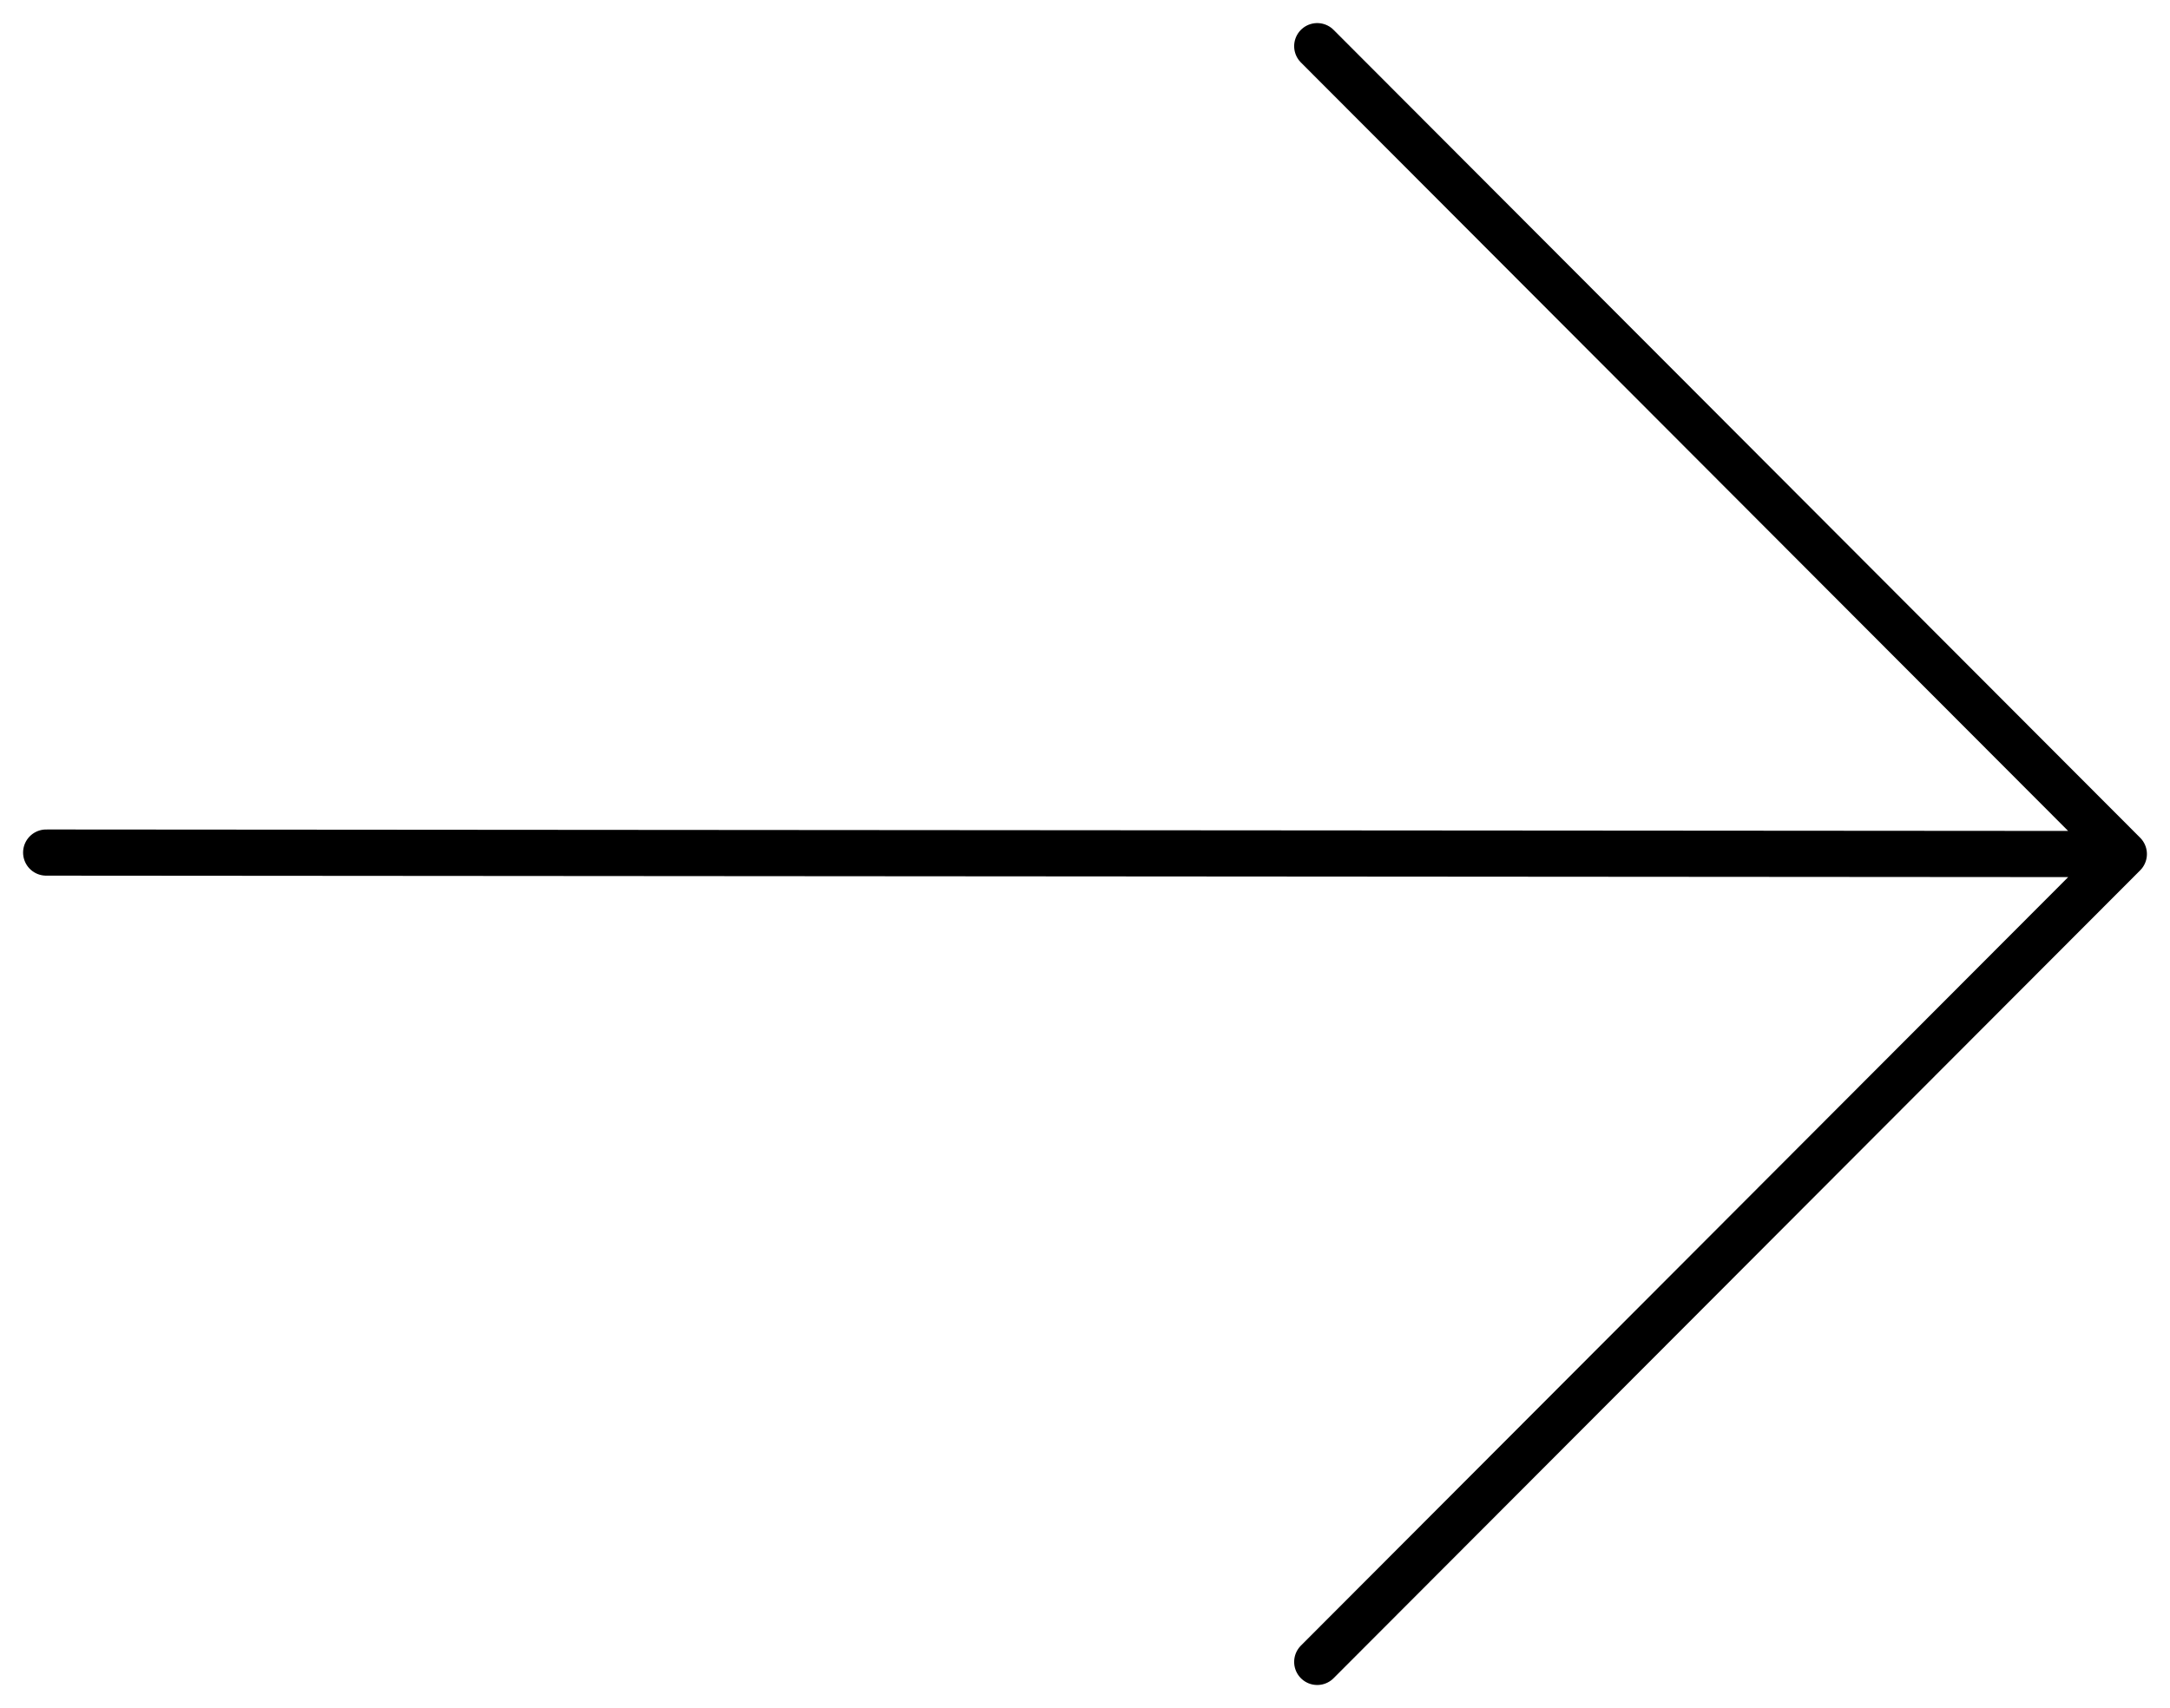 <svg width="47" height="37" viewBox="0 0 47 37" fill="none" xmlns="http://www.w3.org/2000/svg">
<path d="M1 18.468L45.472 18.5M28.53 1L46 18.5L28.53 36" stroke="black" stroke-linecap="round" stroke-linejoin="round"/>
</svg>
